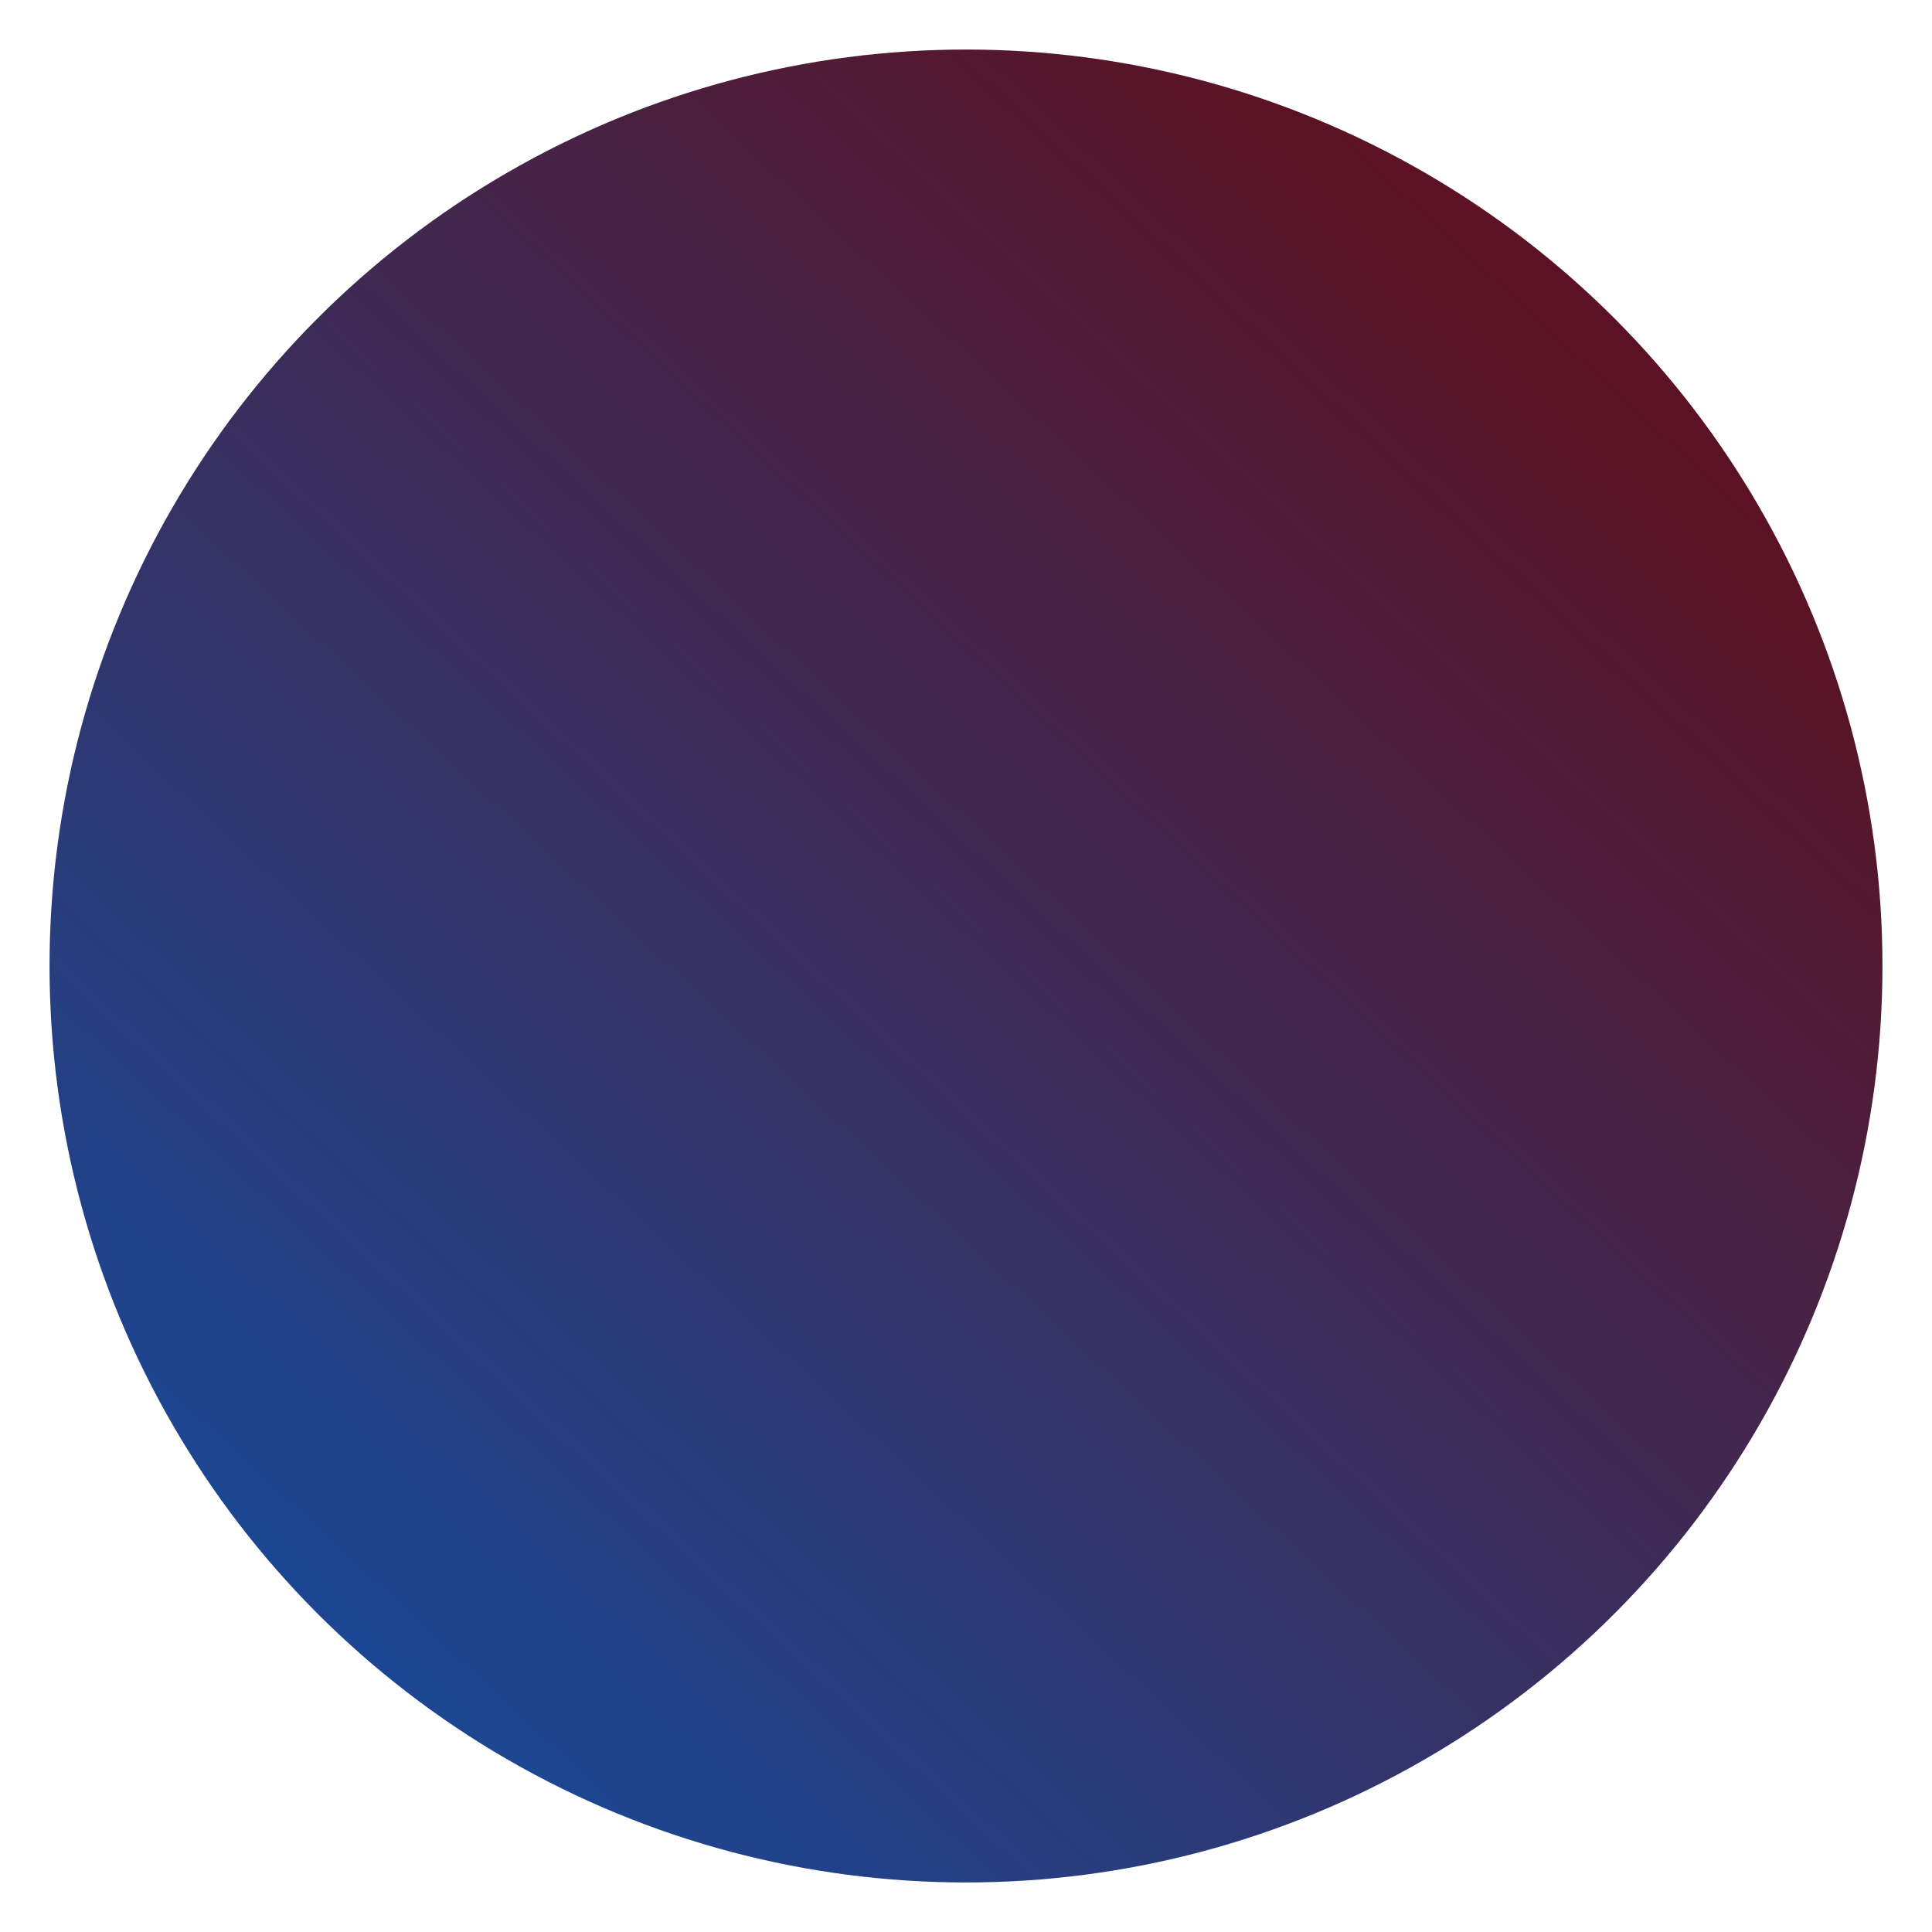 <?xml version="1.0" encoding="utf-8"?>
<!-- Generator: Adobe Illustrator 21.0.0, SVG Export Plug-In . SVG Version: 6.00 Build 0)  -->
<svg version="1.1" id="Layer_1" xmlns="http://www.w3.org/2000/svg" xmlns:xlink="http://www.w3.org/1999/xlink" x="0px" y="0px"
	 viewBox="0 0 39 39" style="enable-background:new 0 0 39 39;" xml:space="preserve">
<style type="text/css">
	.st0{fill:url(#SVGID_1_);}
</style>
<g>
	<linearGradient id="SVGID_1_" gradientUnits="userSpaceOnUse" x1="-4.189" y1="45.012" x2="31.561" y2="6.512">
		<stop  offset="0" style="stop-color:#005EC5"/>
		<stop  offset="1" style="stop-color:#5B1222"/>
	</linearGradient>
	<circle class="st0" cx="19.5" cy="19.5" r="18.5"/>
</g>
</svg>
